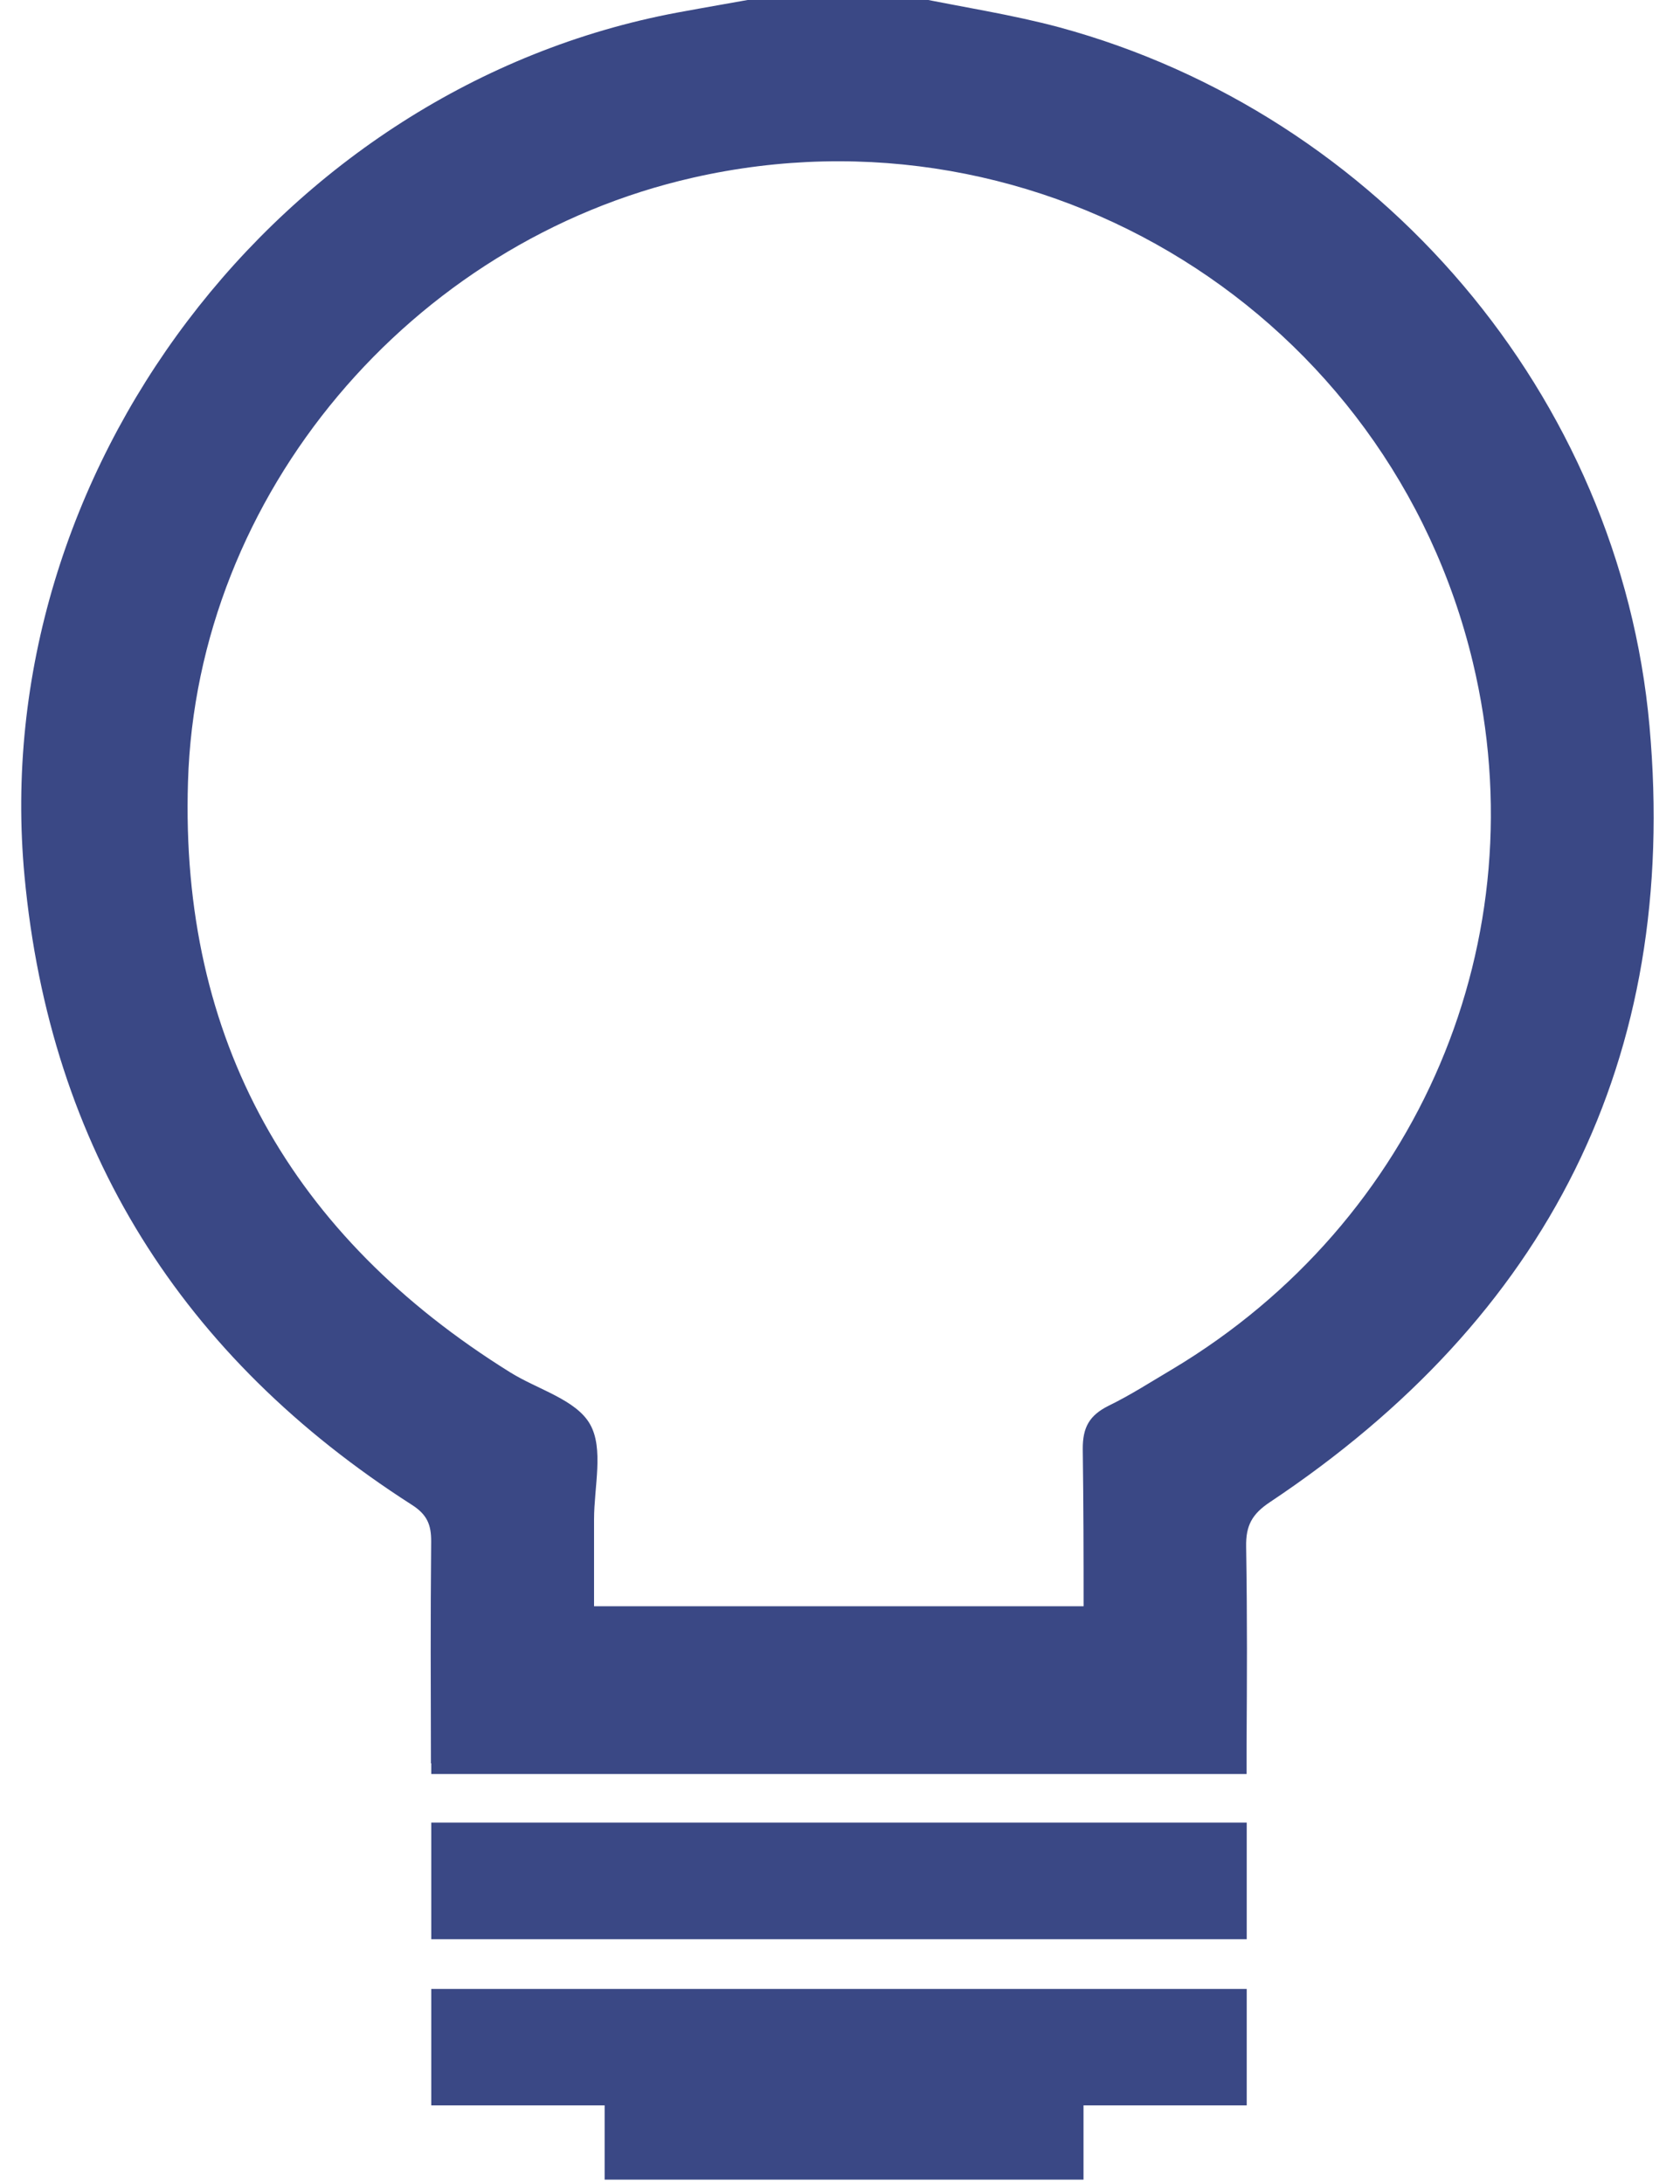<?xml version="1.0" encoding="utf-8"?>
<!-- Generator: Adobe Illustrator 15.0.0, SVG Export Plug-In . SVG Version: 6.00 Build 0)  -->
<!DOCTYPE svg PUBLIC "-//W3C//DTD SVG 1.1//EN" "http://www.w3.org/Graphics/SVG/1.1/DTD/svg11.dtd">
<svg version="1.1" id="Layer_1" xmlns="http://www.w3.org/2000/svg" xmlns:xlink="http://www.w3.org/1999/xlink" x="0px" y="0px"
	 width="20px" height="26px" viewBox="0 0 20 26" enable-background="new 0 0 20 26" xml:space="preserve">
<path fill="#3a4885" d="M19.637,8.646c-0.352-3.933-3.217-7.287-7.027-8.321c-0.563-0.151-1.143-0.239-1.713-0.356H9.074
	C8.74,0.029,8.402,0.087,8.067,0.149C3.325,1.034-0.16,5.629,0.292,10.432c0.304,3.246,1.874,5.729,4.61,7.482
	c0.182,0.116,0.232,0.236,0.231,0.438c-0.009,1.001-0.005,1.638-0.003,2.64h0.004v0.127h9.706v-0.306
	c0.005-0.881,0.009-1.48-0.005-2.4c-0.005-0.251,0.07-0.389,0.284-0.531C18.418,15.683,19.993,12.613,19.637,8.646 M13.96,16.298
	c-0.254,0.15-0.499,0.309-0.764,0.438c-0.225,0.113-0.308,0.254-0.306,0.516c0.009,0.684,0.01,1.273,0.01,1.87H7.072
	c0-0.322,0-0.655,0-1.034c0-0.387,0.118-0.842-0.048-1.133c-0.166-0.293-0.622-0.413-0.948-0.616
	c-2.603-1.619-3.934-3.959-3.838-7.031C2.34,5.884,4.892,2.876,8.25,2.115c4.154-0.944,8.292,1.627,9.284,5.77
	C18.322,11.178,16.896,14.539,13.96,16.298"/>
<rect x="5.134" y="21.698" fill="#3a4885" width="9.708" height="1.388"/>
<polygon fill="#3a4885" points="5.134,25.064 7.198,25.064 7.198,25.948 12.899,25.948 12.899,25.064 14.842,25.064 14.842,23.678 
	5.134,23.678 "/>
</svg>
